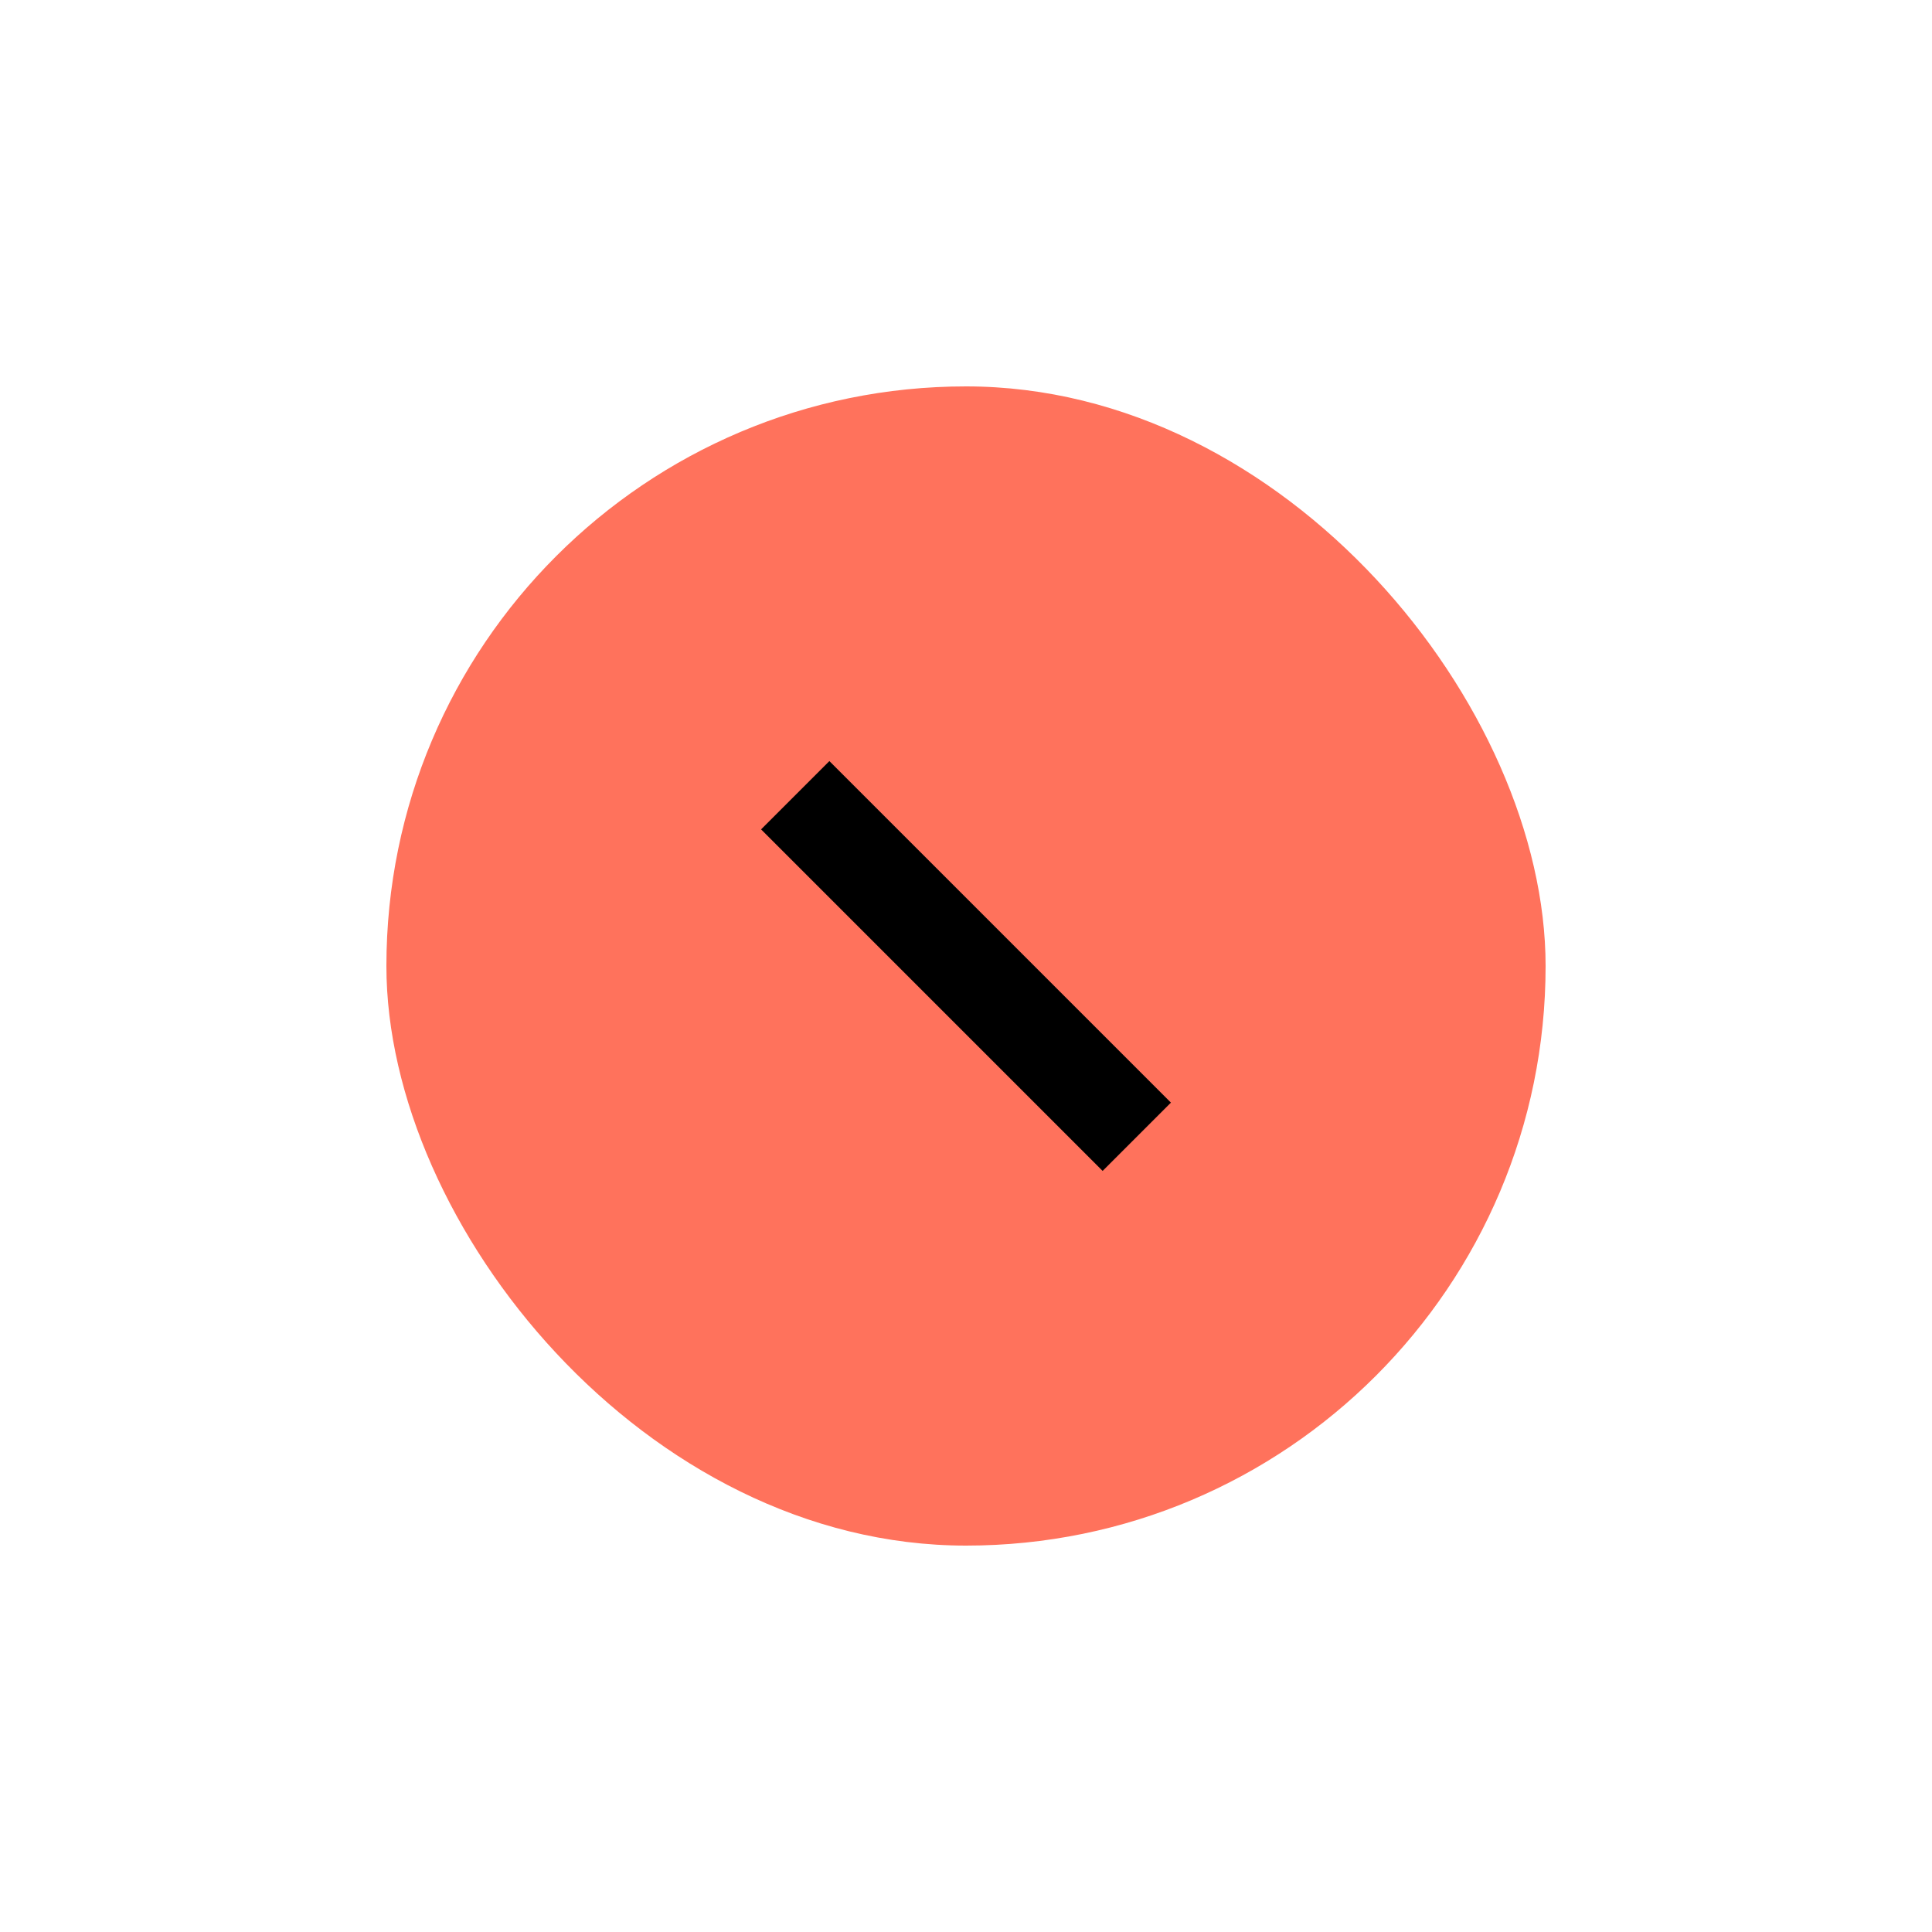 <svg xmlns="http://www.w3.org/2000/svg" width="40" height="40" viewBox="0 0 40 40">
    <g fill="none" fill-rule="evenodd">
        <rect width="24" height="24" x="8" y="8" fill="#FF725C" rx="12"/>
        <path fill="#000" d="M19 15H21V25H19z" transform="rotate(-45 20 20)"/>
    </g>
</svg>
